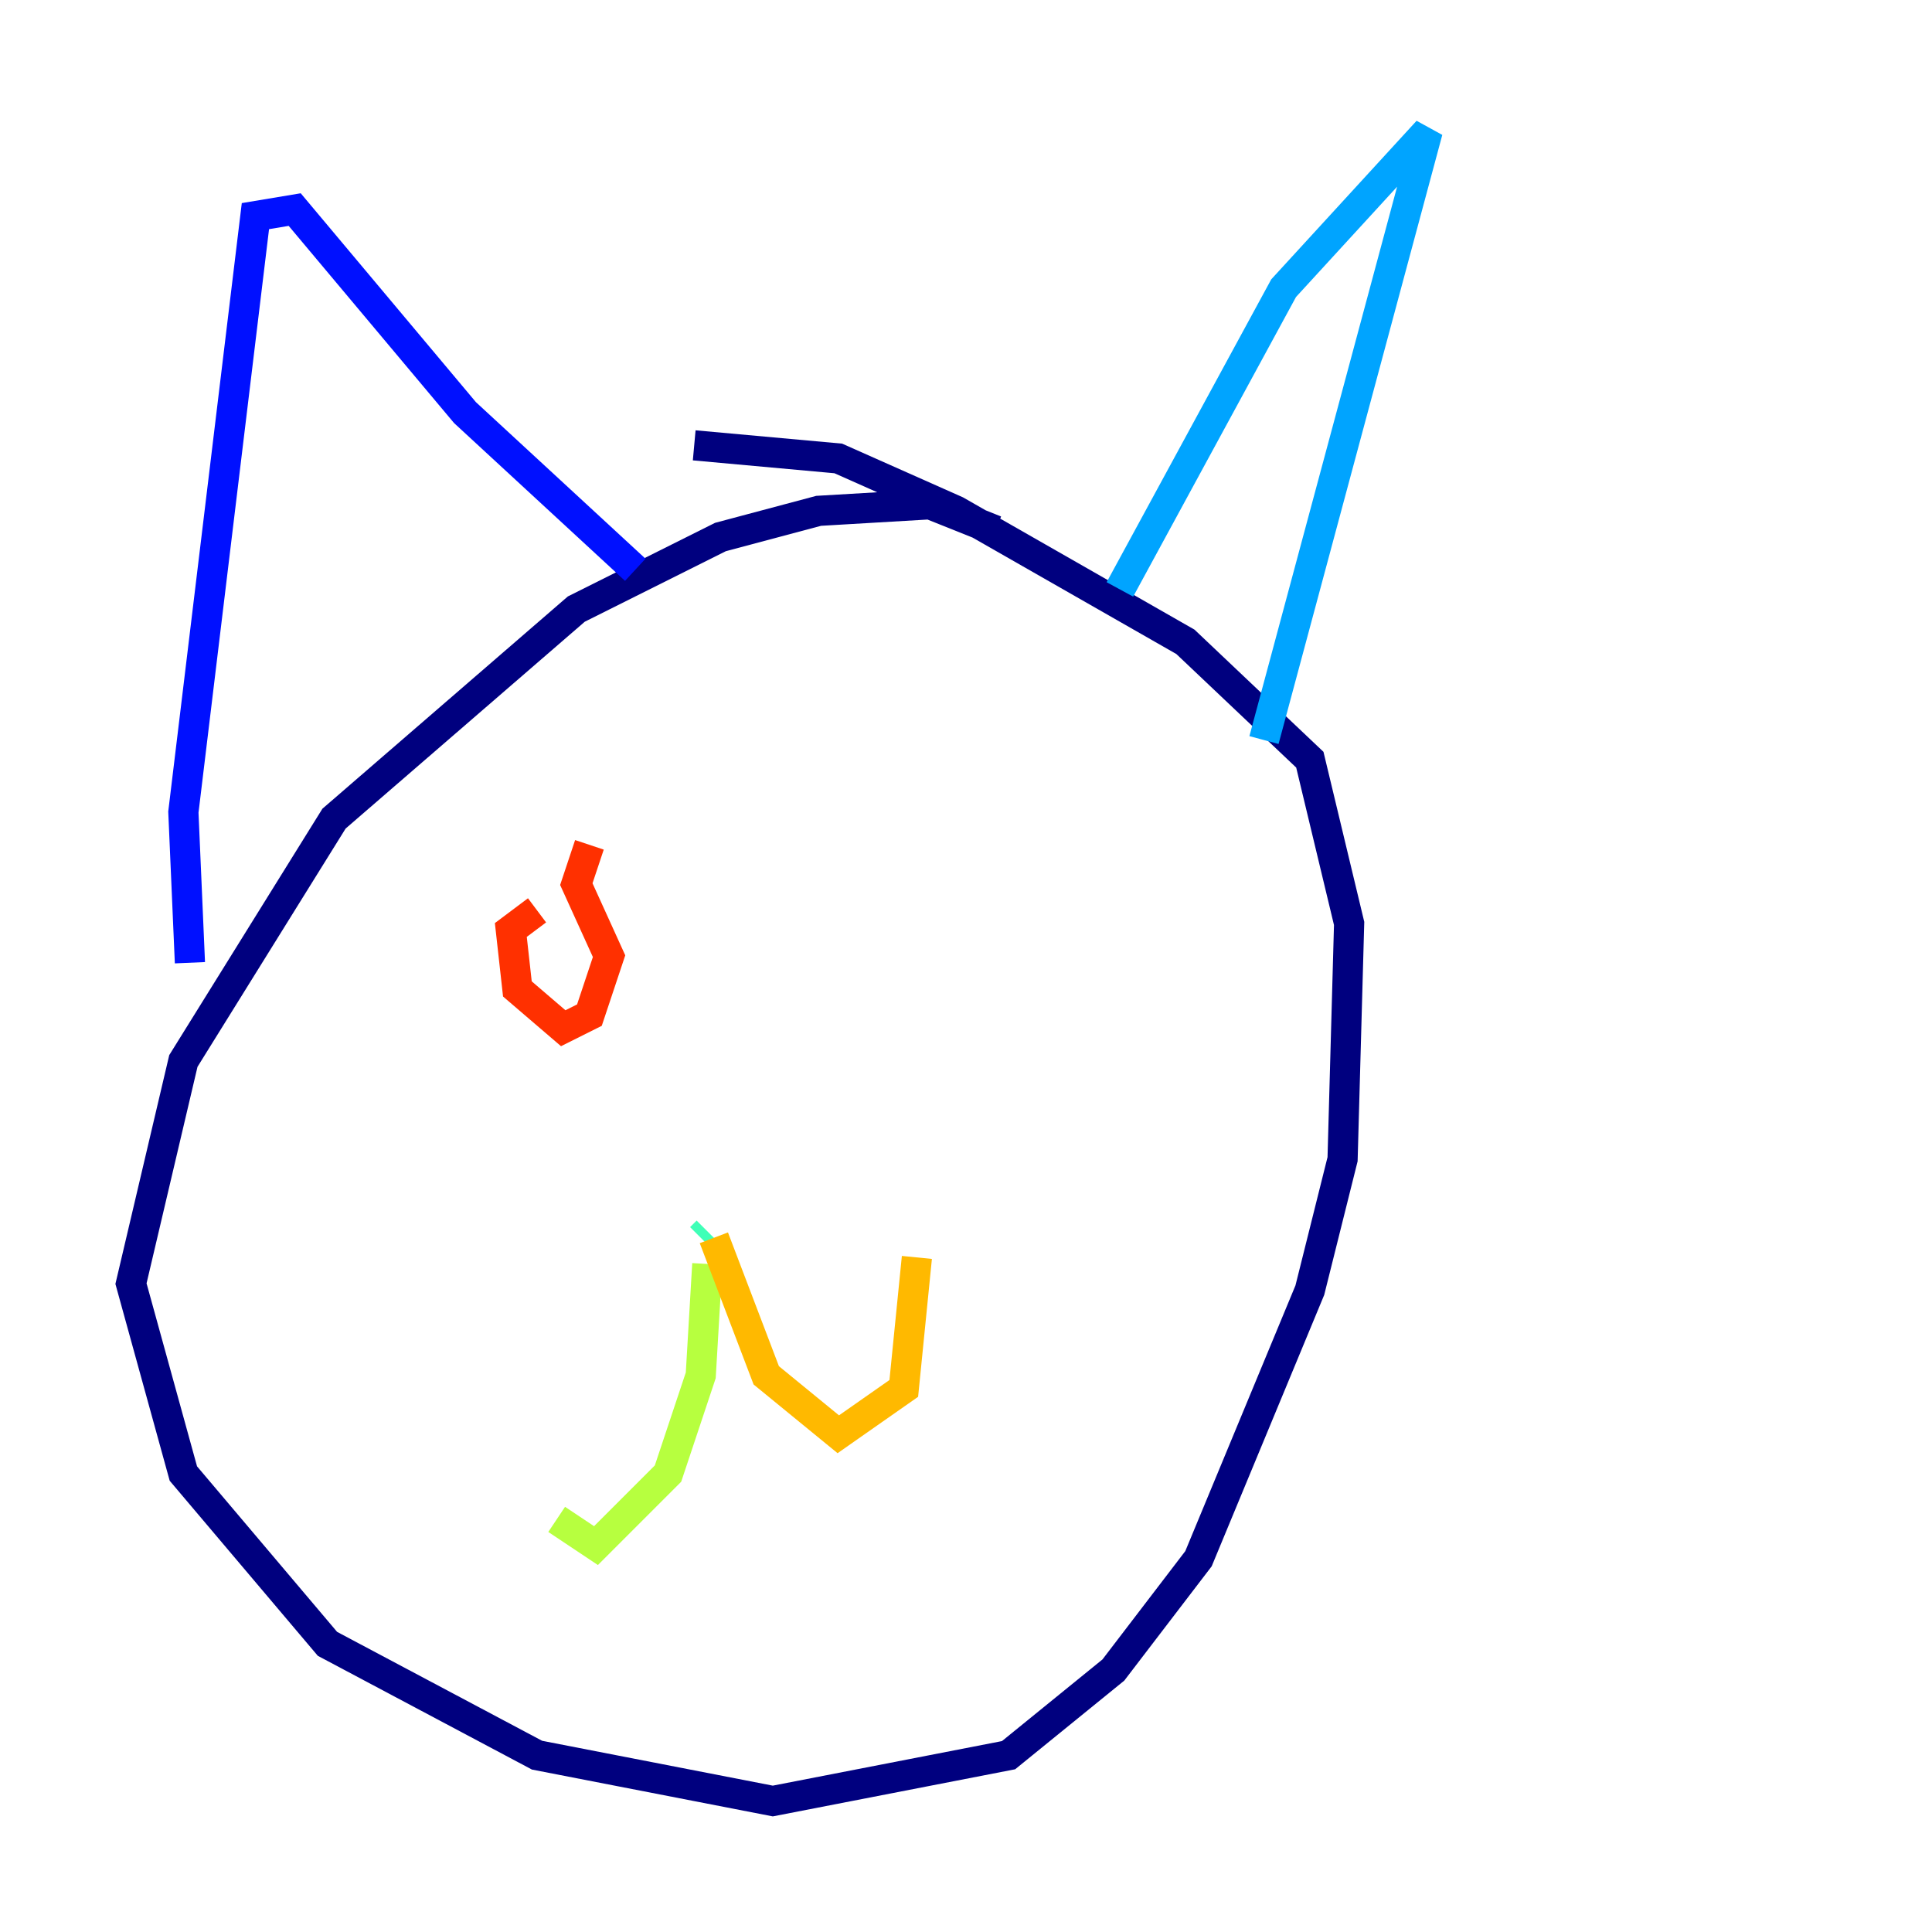 <?xml version="1.0" encoding="utf-8" ?>
<svg baseProfile="tiny" height="128" version="1.2" viewBox="0,0,128,128" width="128" xmlns="http://www.w3.org/2000/svg" xmlns:ev="http://www.w3.org/2001/xml-events" xmlns:xlink="http://www.w3.org/1999/xlink"><defs /><polyline fill="none" points="65.953,35.146 61.614,33.41 54.237,33.844 47.729,35.58 38.183,40.352 22.129,54.237 12.149,70.291 8.678,85.044 12.149,97.627 21.695,108.909 35.58,116.285 51.2,119.322 66.82,116.285 73.763,110.644 79.403,103.268 86.78,85.478 88.949,76.8 89.383,61.18 86.78,50.332 78.536,42.522 63.349,33.844 55.539,30.373 45.993,29.505" stroke="#00007f" stroke-width="2" /><polyline fill="none" points="12.583,63.783 12.149,53.803 16.922,14.319 19.525,13.885 30.807,27.336 42.088,37.749" stroke="#0010ff" stroke-width="2" /><polyline fill="none" points="74.197,39.051 85.044,19.091 94.59,8.678 83.742,49.031" stroke="#00a4ff" stroke-width="2" /><polyline fill="none" points="46.427,82.007 46.861,81.573" stroke="#3fffb7" stroke-width="2" /><polyline fill="none" points="46.861,83.742 46.427,91.119 44.258,97.627 39.485,102.4 36.881,100.664" stroke="#b7ff3f" stroke-width="2" /><polyline fill="none" points="47.295,82.007 50.766,91.119 55.539,95.024 59.878,91.986 60.746,83.308" stroke="#ffb900" stroke-width="2" /><polyline fill="none" points="35.58,60.312 33.844,61.614 34.278,65.519 37.315,68.122 39.051,67.254 40.352,63.349 38.183,58.576 39.051,55.973" stroke="#ff3000" stroke-width="2" /><polyline fill="none" points="65.085,55.973 65.085,55.973" stroke="#7f0000" stroke-width="2" /></svg>